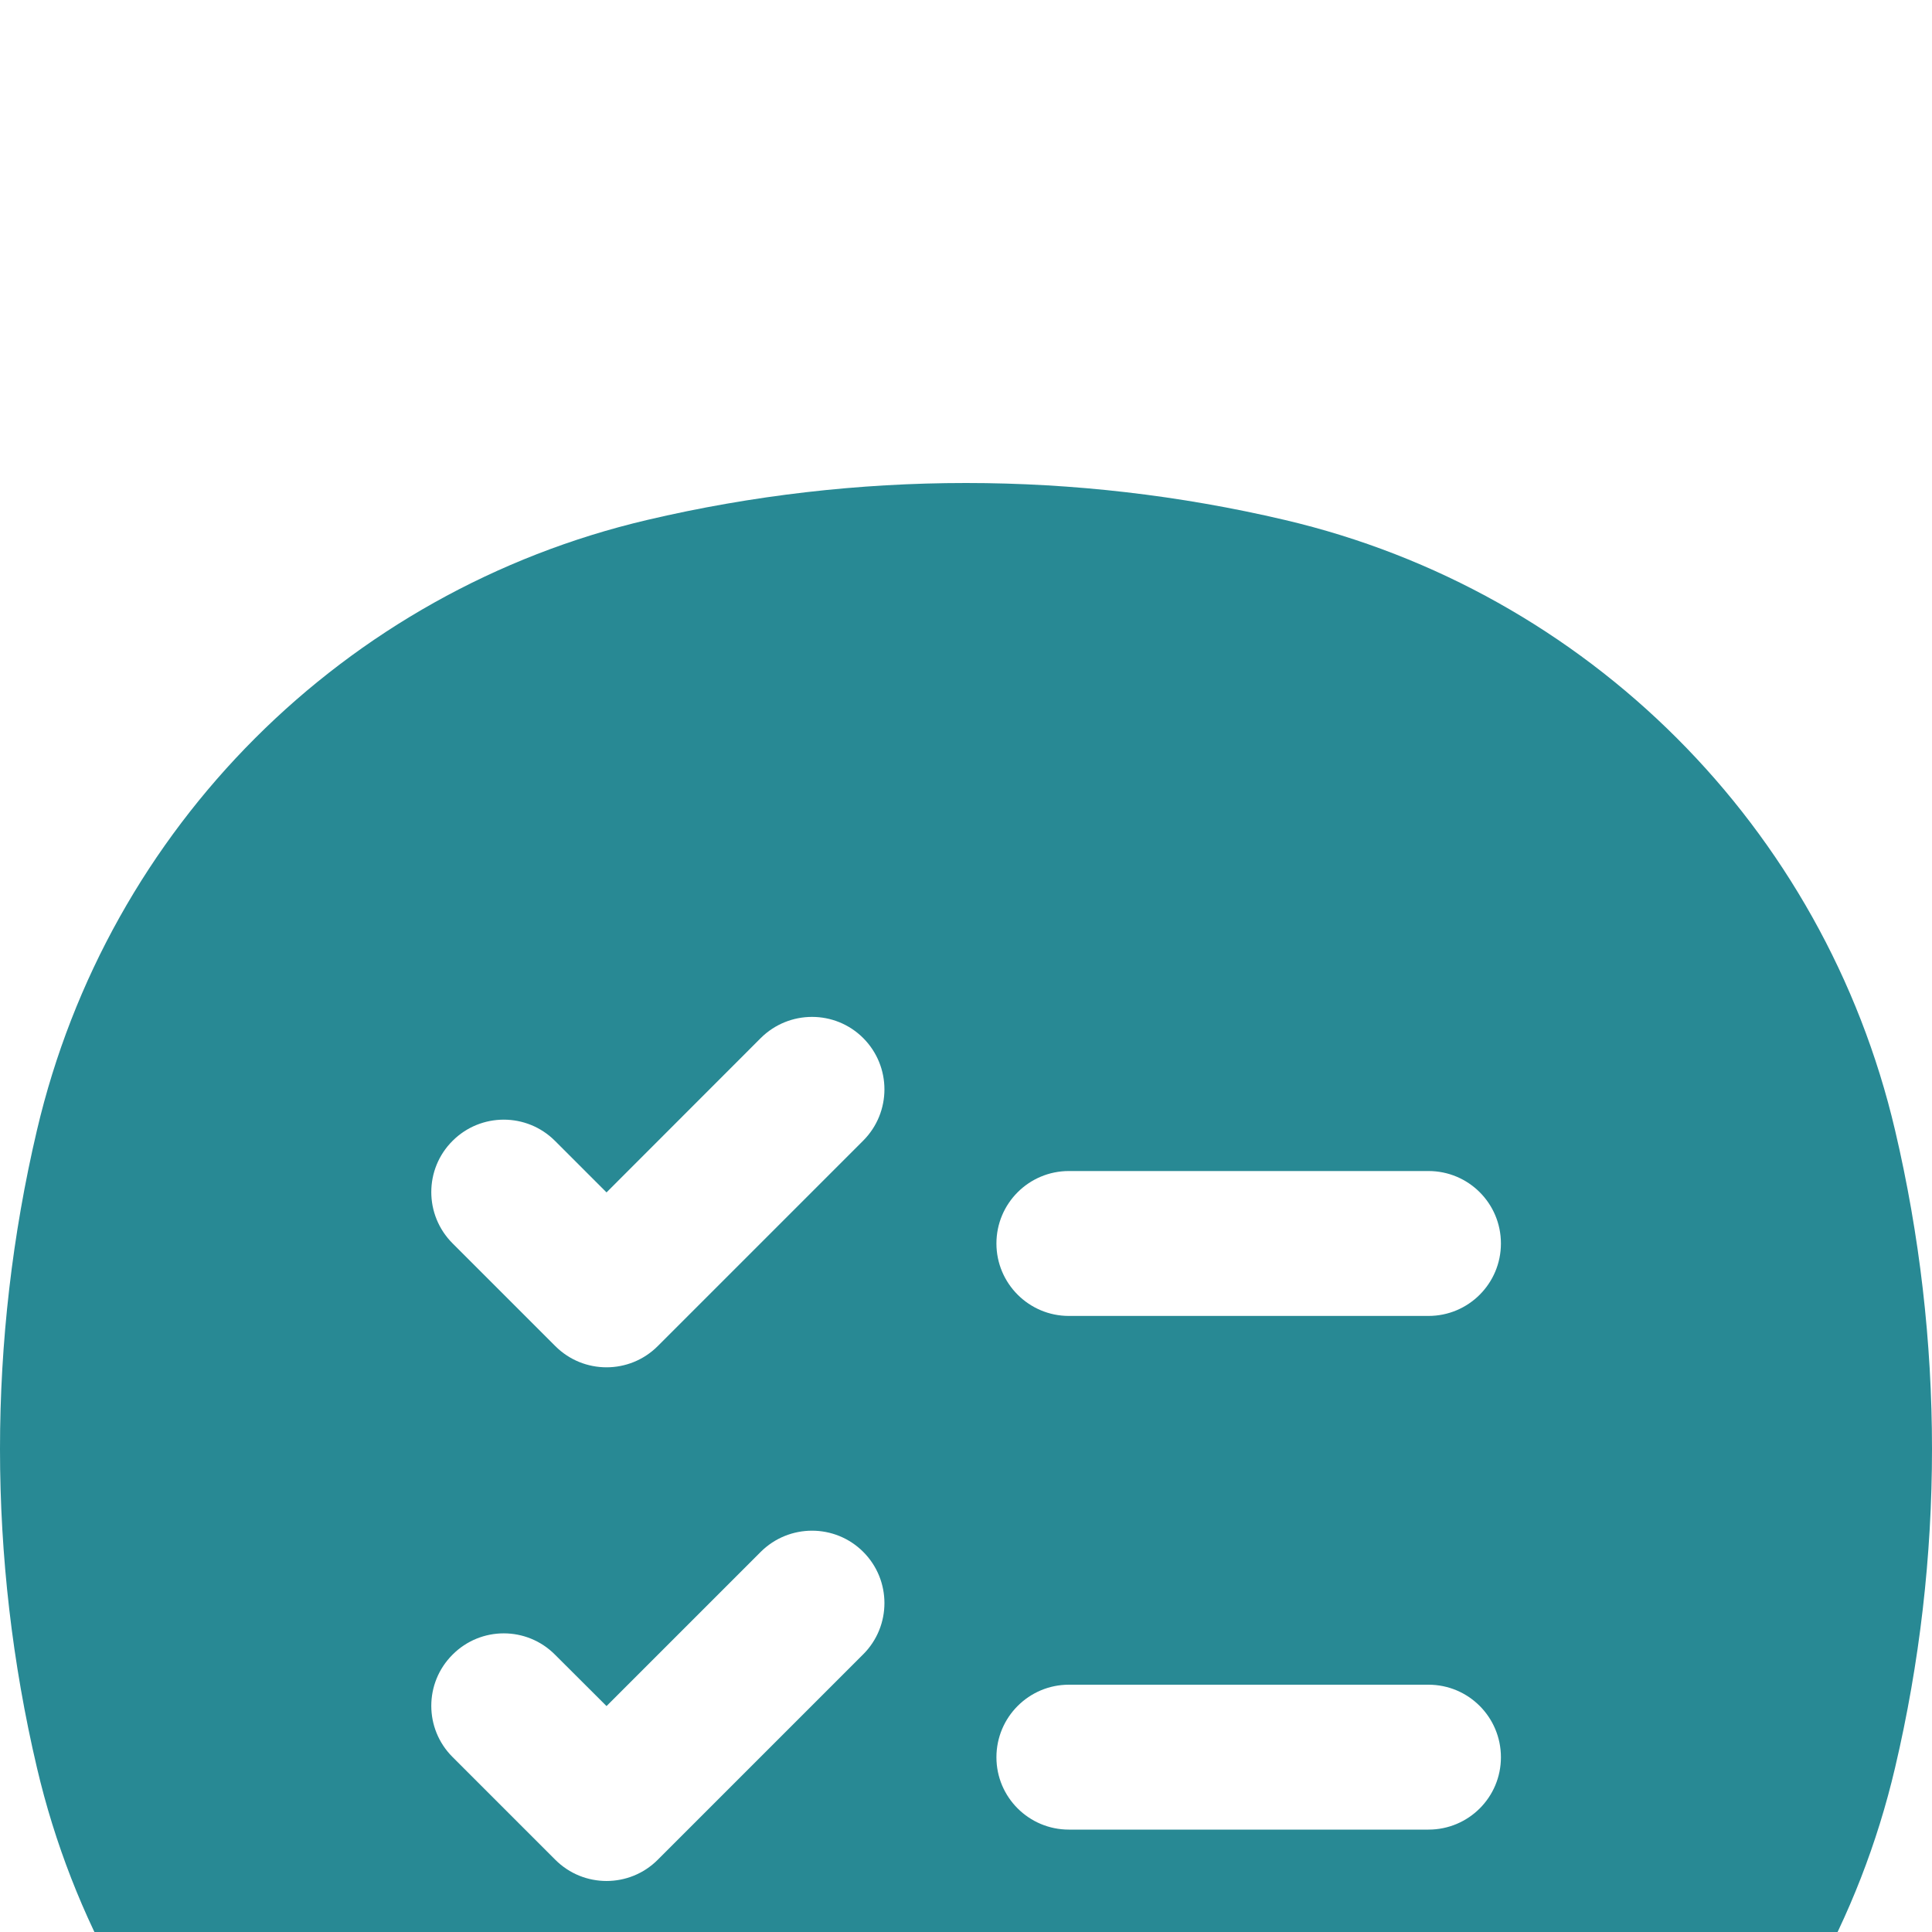 <svg width="16" height="16" viewBox="0 0 16 16" fill="none" xmlns="http://www.w3.org/2000/svg">
<g filter="url(#filter0_i_890_334)">
<path fill-rule="evenodd" clip-rule="evenodd" d="M10.64 0.306C8.904 -0.102 7.096 -0.102 5.36 0.306C2.852 0.894 0.894 2.852 0.306 5.36C-0.102 7.096 -0.102 8.904 0.306 10.64C0.894 13.148 2.852 15.106 5.36 15.694C7.096 16.102 8.904 16.102 10.64 15.694C13.148 15.106 15.106 13.148 15.694 10.64C16.102 8.904 16.102 7.096 15.694 5.36C15.106 2.852 13.148 0.894 10.64 0.306ZM7.149 4.597C7.383 4.832 7.383 5.211 7.149 5.446L5.447 7.148C5.213 7.382 4.833 7.382 4.599 7.148L3.748 6.297C3.513 6.062 3.513 5.682 3.748 5.448C3.982 5.214 4.362 5.214 4.596 5.448L5.023 5.875L6.3 4.597C6.535 4.363 6.915 4.363 7.149 4.597ZM8.252 6.298C8.252 5.966 8.521 5.698 8.852 5.698H11.83C12.162 5.698 12.43 5.966 12.43 6.298C12.43 6.629 12.162 6.898 11.83 6.898H8.852C8.521 6.898 8.252 6.629 8.252 6.298ZM7.149 8.852C7.383 9.086 7.383 9.466 7.149 9.7L5.447 11.402C5.213 11.636 4.833 11.636 4.599 11.402L3.748 10.551C3.513 10.317 3.513 9.937 3.748 9.703C3.982 9.468 4.362 9.468 4.596 9.703L5.023 10.129L6.3 8.852C6.535 8.618 6.915 8.618 7.149 8.852ZM8.252 10.553C8.252 10.221 8.521 9.952 8.852 9.952H11.83C12.162 9.952 12.43 10.221 12.43 10.553C12.43 10.884 12.162 11.152 11.83 11.152H8.852C8.521 11.152 8.252 10.884 8.252 10.553Z" fill="#288994"/>
</g>
<defs>
<filter id="filter0_i_890_334" x="0" y="0" width="16" height="20" filterUnits="userSpaceOnUse" color-interpolation-filters="sRGB">
<feFlood flood-opacity="0" result="BackgroundImageFix"/>
<feBlend mode="normal" in="SourceGraphic" in2="BackgroundImageFix" result="shape"/>
<feColorMatrix in="SourceAlpha" type="matrix" values="0 0 0 0 0 0 0 0 0 0 0 0 0 0 0 0 0 0 127 0" result="hardAlpha"/>
<feOffset dy="4"/>
<feGaussianBlur stdDeviation="2"/>
<feComposite in2="hardAlpha" operator="arithmetic" k2="-1" k3="1"/>
<feColorMatrix type="matrix" values="0 0 0 0 0.574 0 0 0 0 0.566 0 0 0 0 0.566 0 0 0 0.25 0"/>
<feBlend mode="normal" in2="shape" result="effect1_innerShadow_890_334"/>
</filter>
</defs>
</svg>
